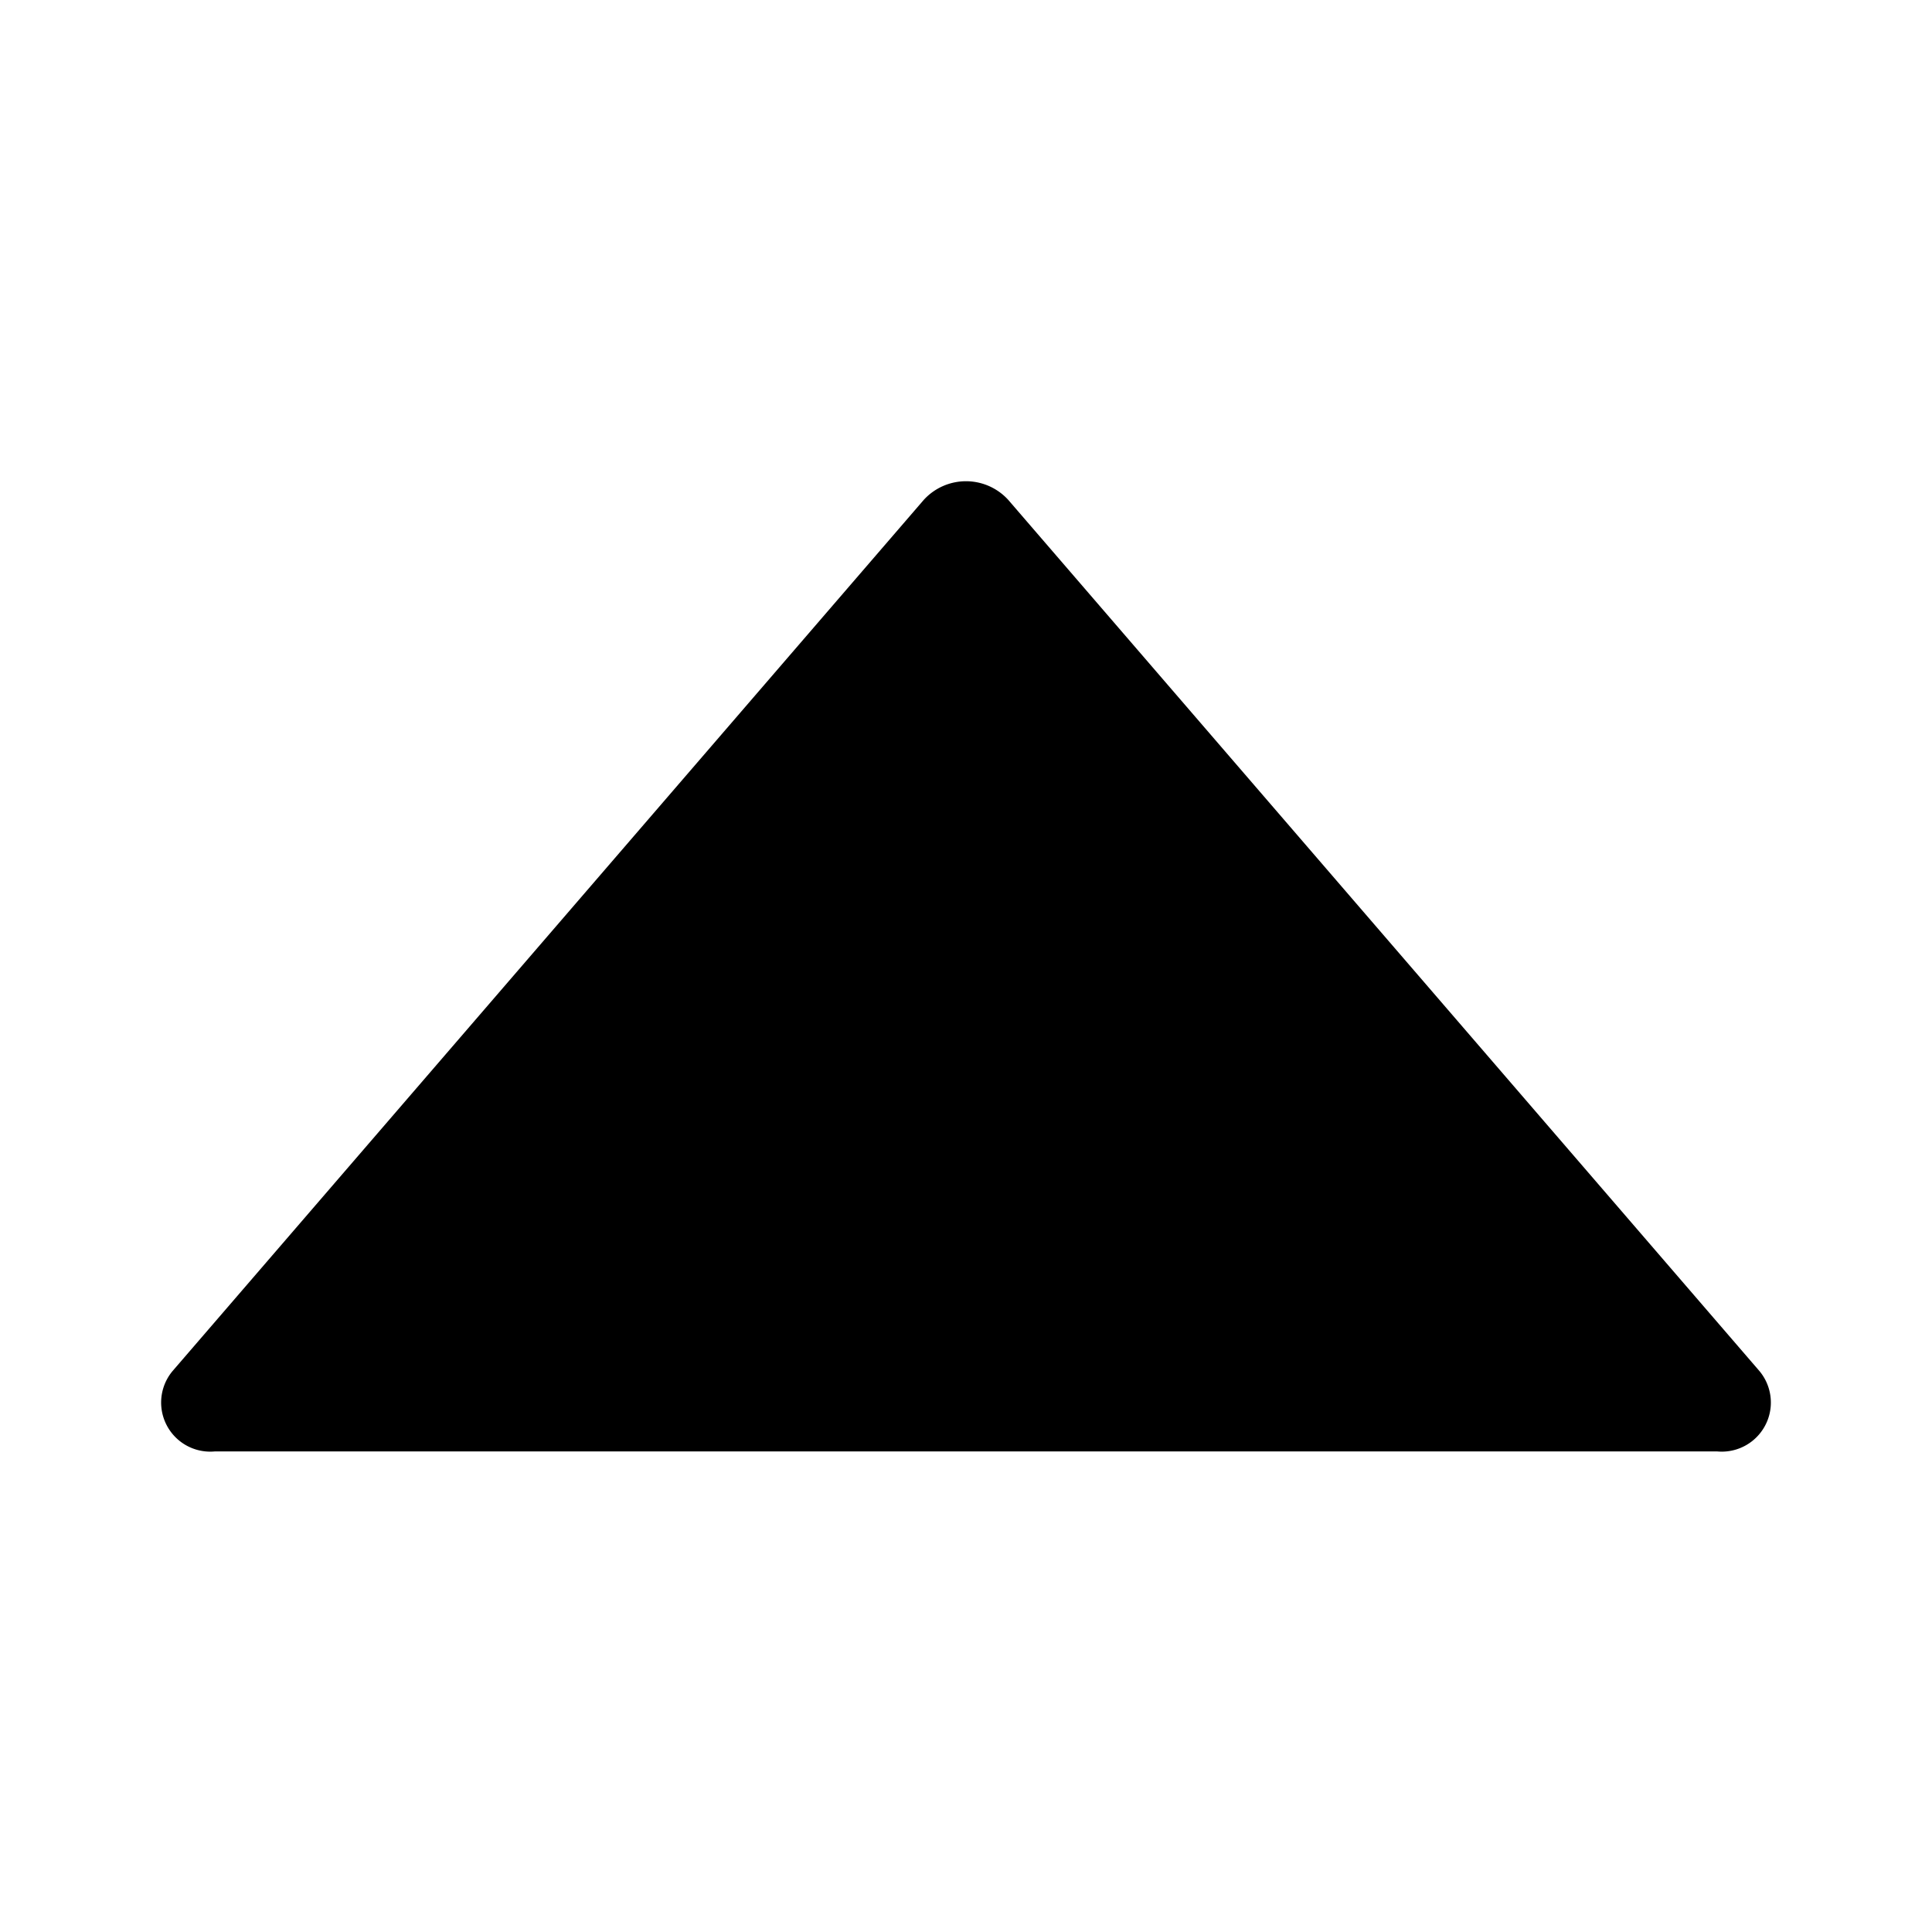 <svg xmlns="http://www.w3.org/2000/svg" viewBox="0 0 48 48"><g data-name="图层 2"><g data-name="图层 1"><path fill="none" d="M0 0h48v48H0z"/><path d="M43.71 34.06L25.05 12.42a1.42 1.42 0 00-2.1 0L4.29 34.06a1.22 1.22 0 001.05 2h37.32a1.22 1.22 0 001.05-2z"/></g></g></svg>